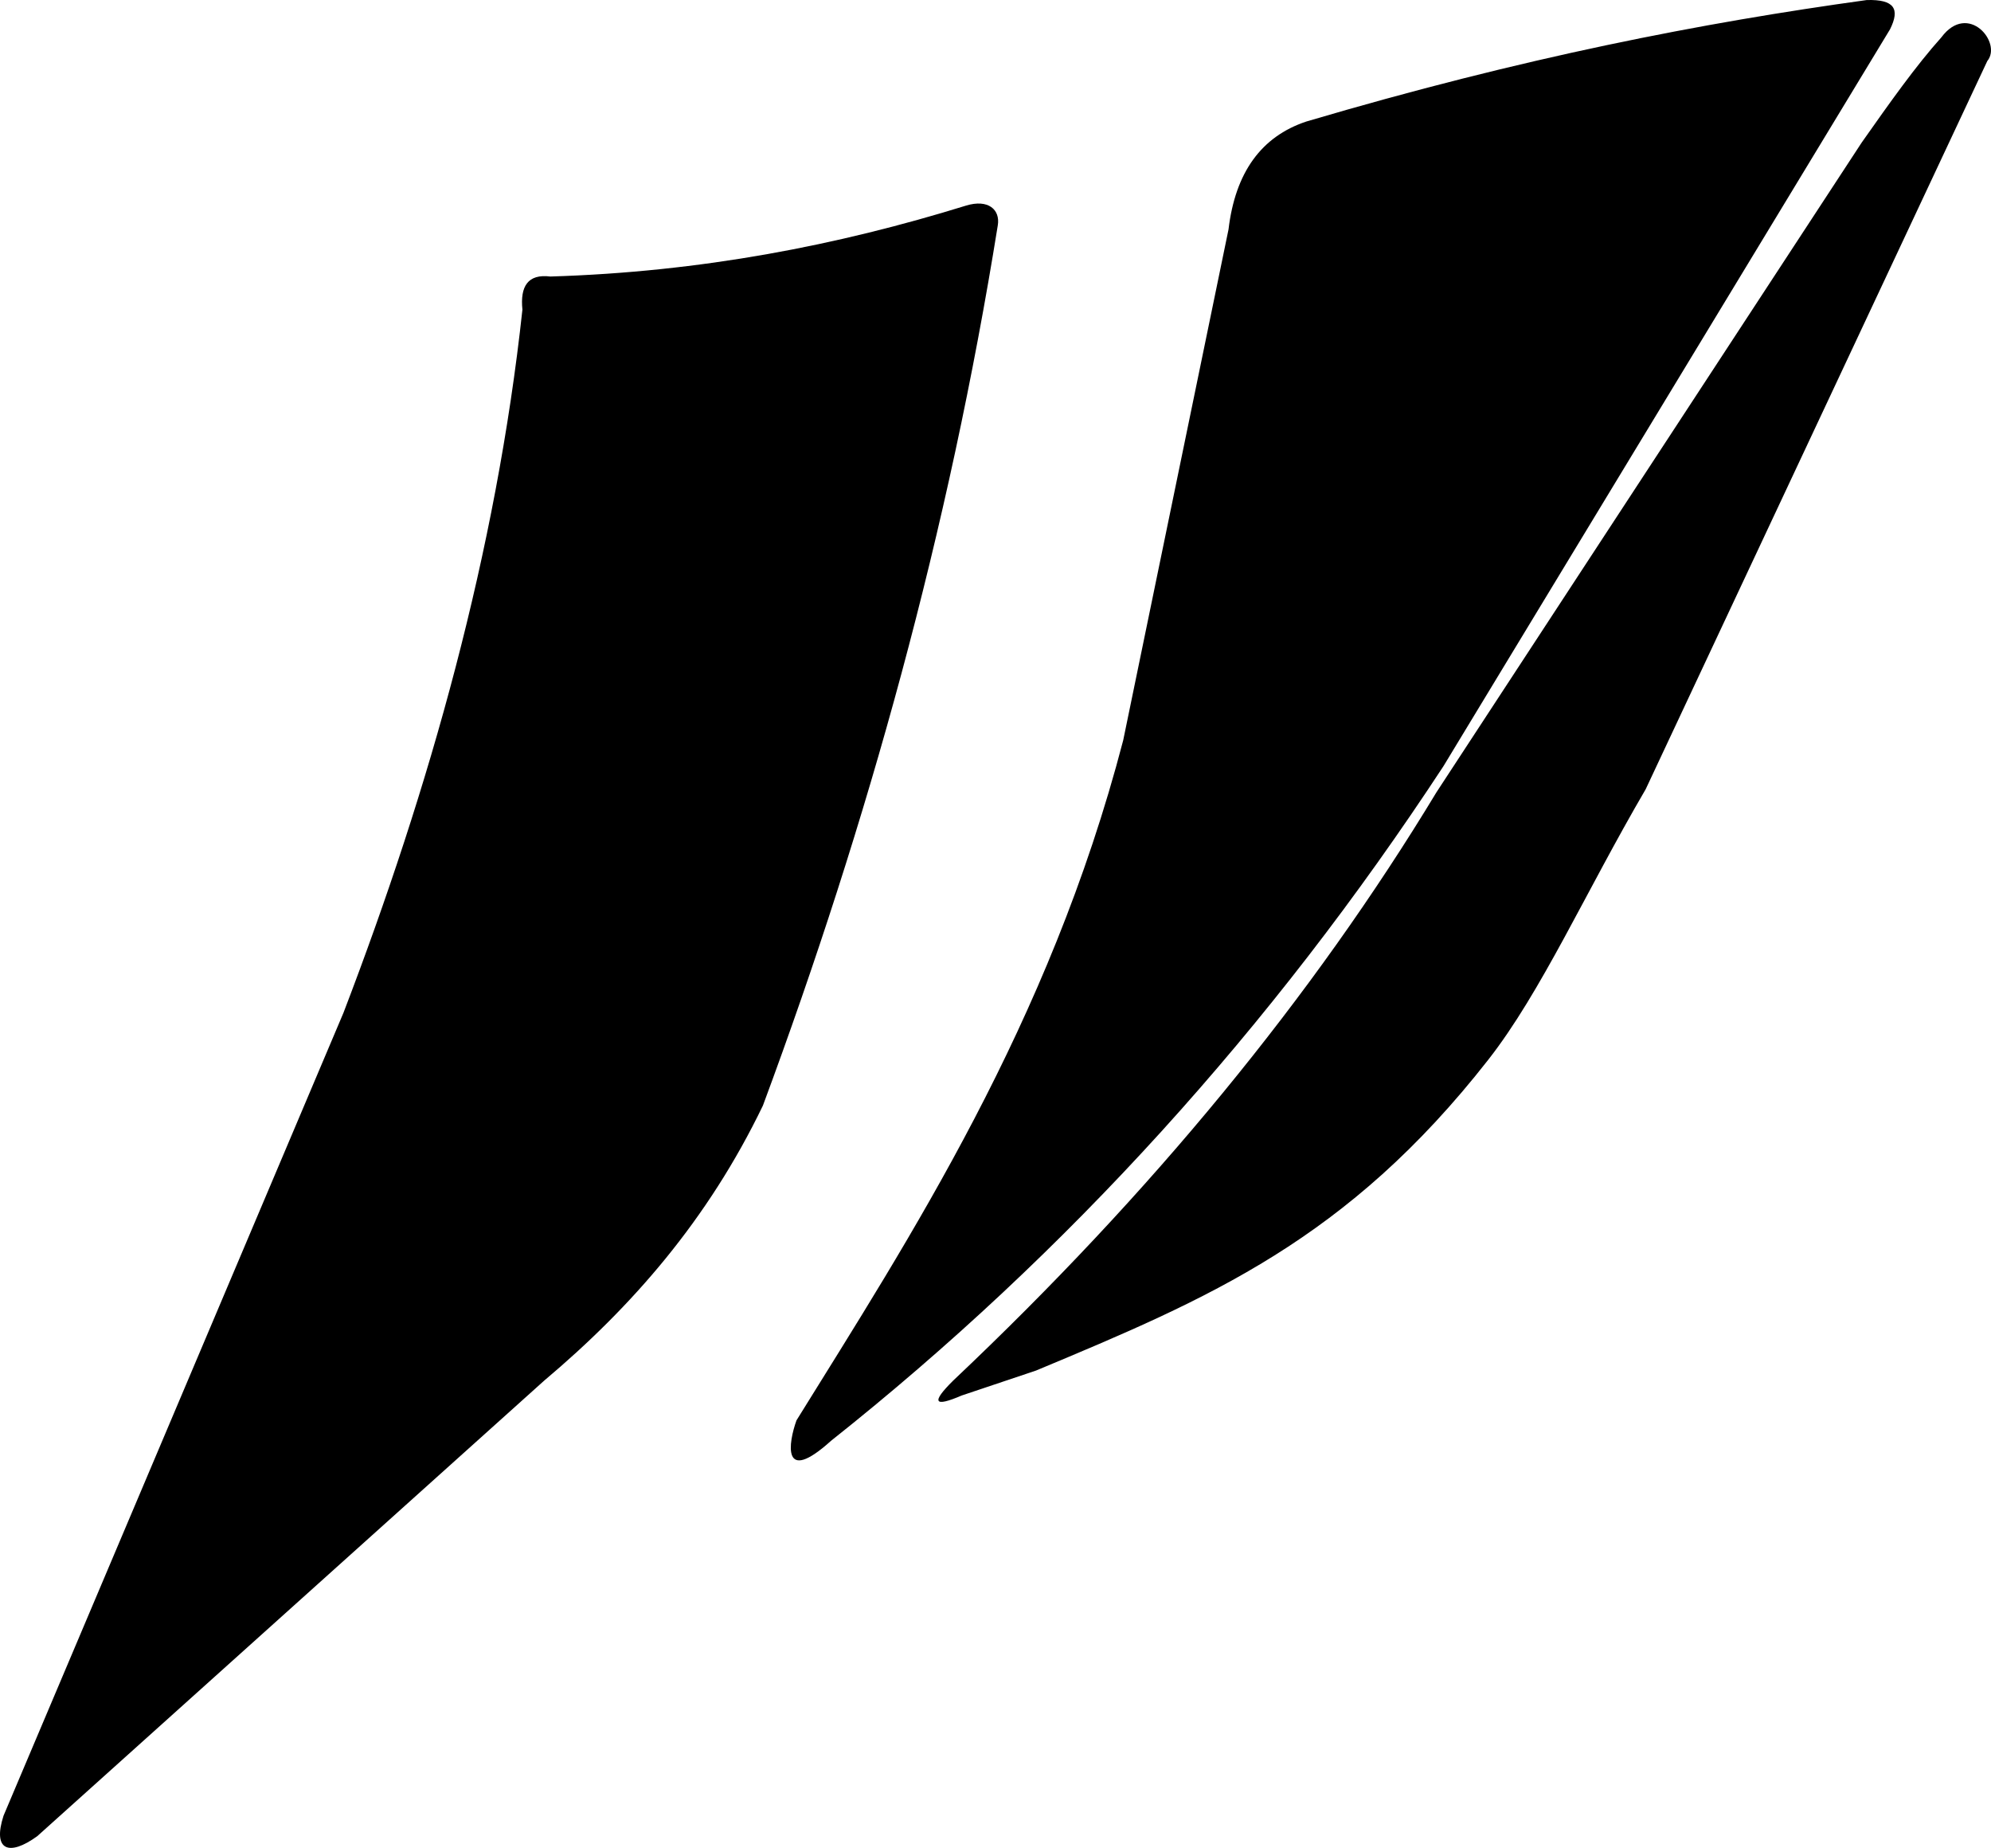 <?xml version="1.0" encoding="utf-8"?>
<!-- Generator: Adobe Illustrator 16.0.0, SVG Export Plug-In . SVG Version: 6.00 Build 0)  -->
<!DOCTYPE svg PUBLIC "-//W3C//DTD SVG 1.1//EN" "http://www.w3.org/Graphics/SVG/1.1/DTD/svg11.dtd">
<svg version="1.1" id="Layer_1" xmlns="http://www.w3.org/2000/svg" xmlns:xlink="http://www.w3.org/1999/xlink" x="0px" y="0px"
	 width="1130.832px" height="1049.354px" viewBox="0 0 1130.832 1049.354" enable-background="new 0 0 1130.832 1049.354"
	 xml:space="preserve">
<path d="M21.142,1042.714c-16.021,11.619-25.498,8.133-19.147-11.598 M1.991,1031.116l193.098-456.013
	c49.063-127.981,86.73-261.646,101.627-399.262c-1.347-13.221,3.058-20.419,15.866-18.816
	c85.729-2.598,163.312-17.736,236.093-40.267c12.682-3.876,19.518,2.351,18.041,11.213
	c-27.722,172.833-73.539,338.567-133.405,499.851c-31.302,64.92-74.374,114.225-124.207,156.168L21.142,1042.714 M472.072,818.126
	c-28.331,25.58-24.205,0.938-19.682-11.567c64.184-103.505,143.471-224.753,185.559-386.179l59.82-290.122
	c3.84-32.274,18.547-52.683,44.125-61.229C865.205,32.572,967.085,12.89,1060.246,0.025c15.715-0.446,19.043,5.038,13.215,16.658
	L819.813,435.128C722.185,583.956,606.274,711.624,472.072,818.126L472.072,818.126z M541.313,784.054
	c112.738-106.516,204.271-217.913,274.58-334.19l241.536-368.974c16.084-22.855,30.653-43.427,45.235-59.71
	c15.187-20.349,34.658,3.101,26.056,13.485L934.681,448.217c-34.137,58.378-59.25,115.076-89.396,153.581
	c-80.09,102.316-158.545,135.484-256.836,176.484l-42.256,14.18C530.406,799.274,528.778,796.474,541.313,784.054z"/>
</svg>
